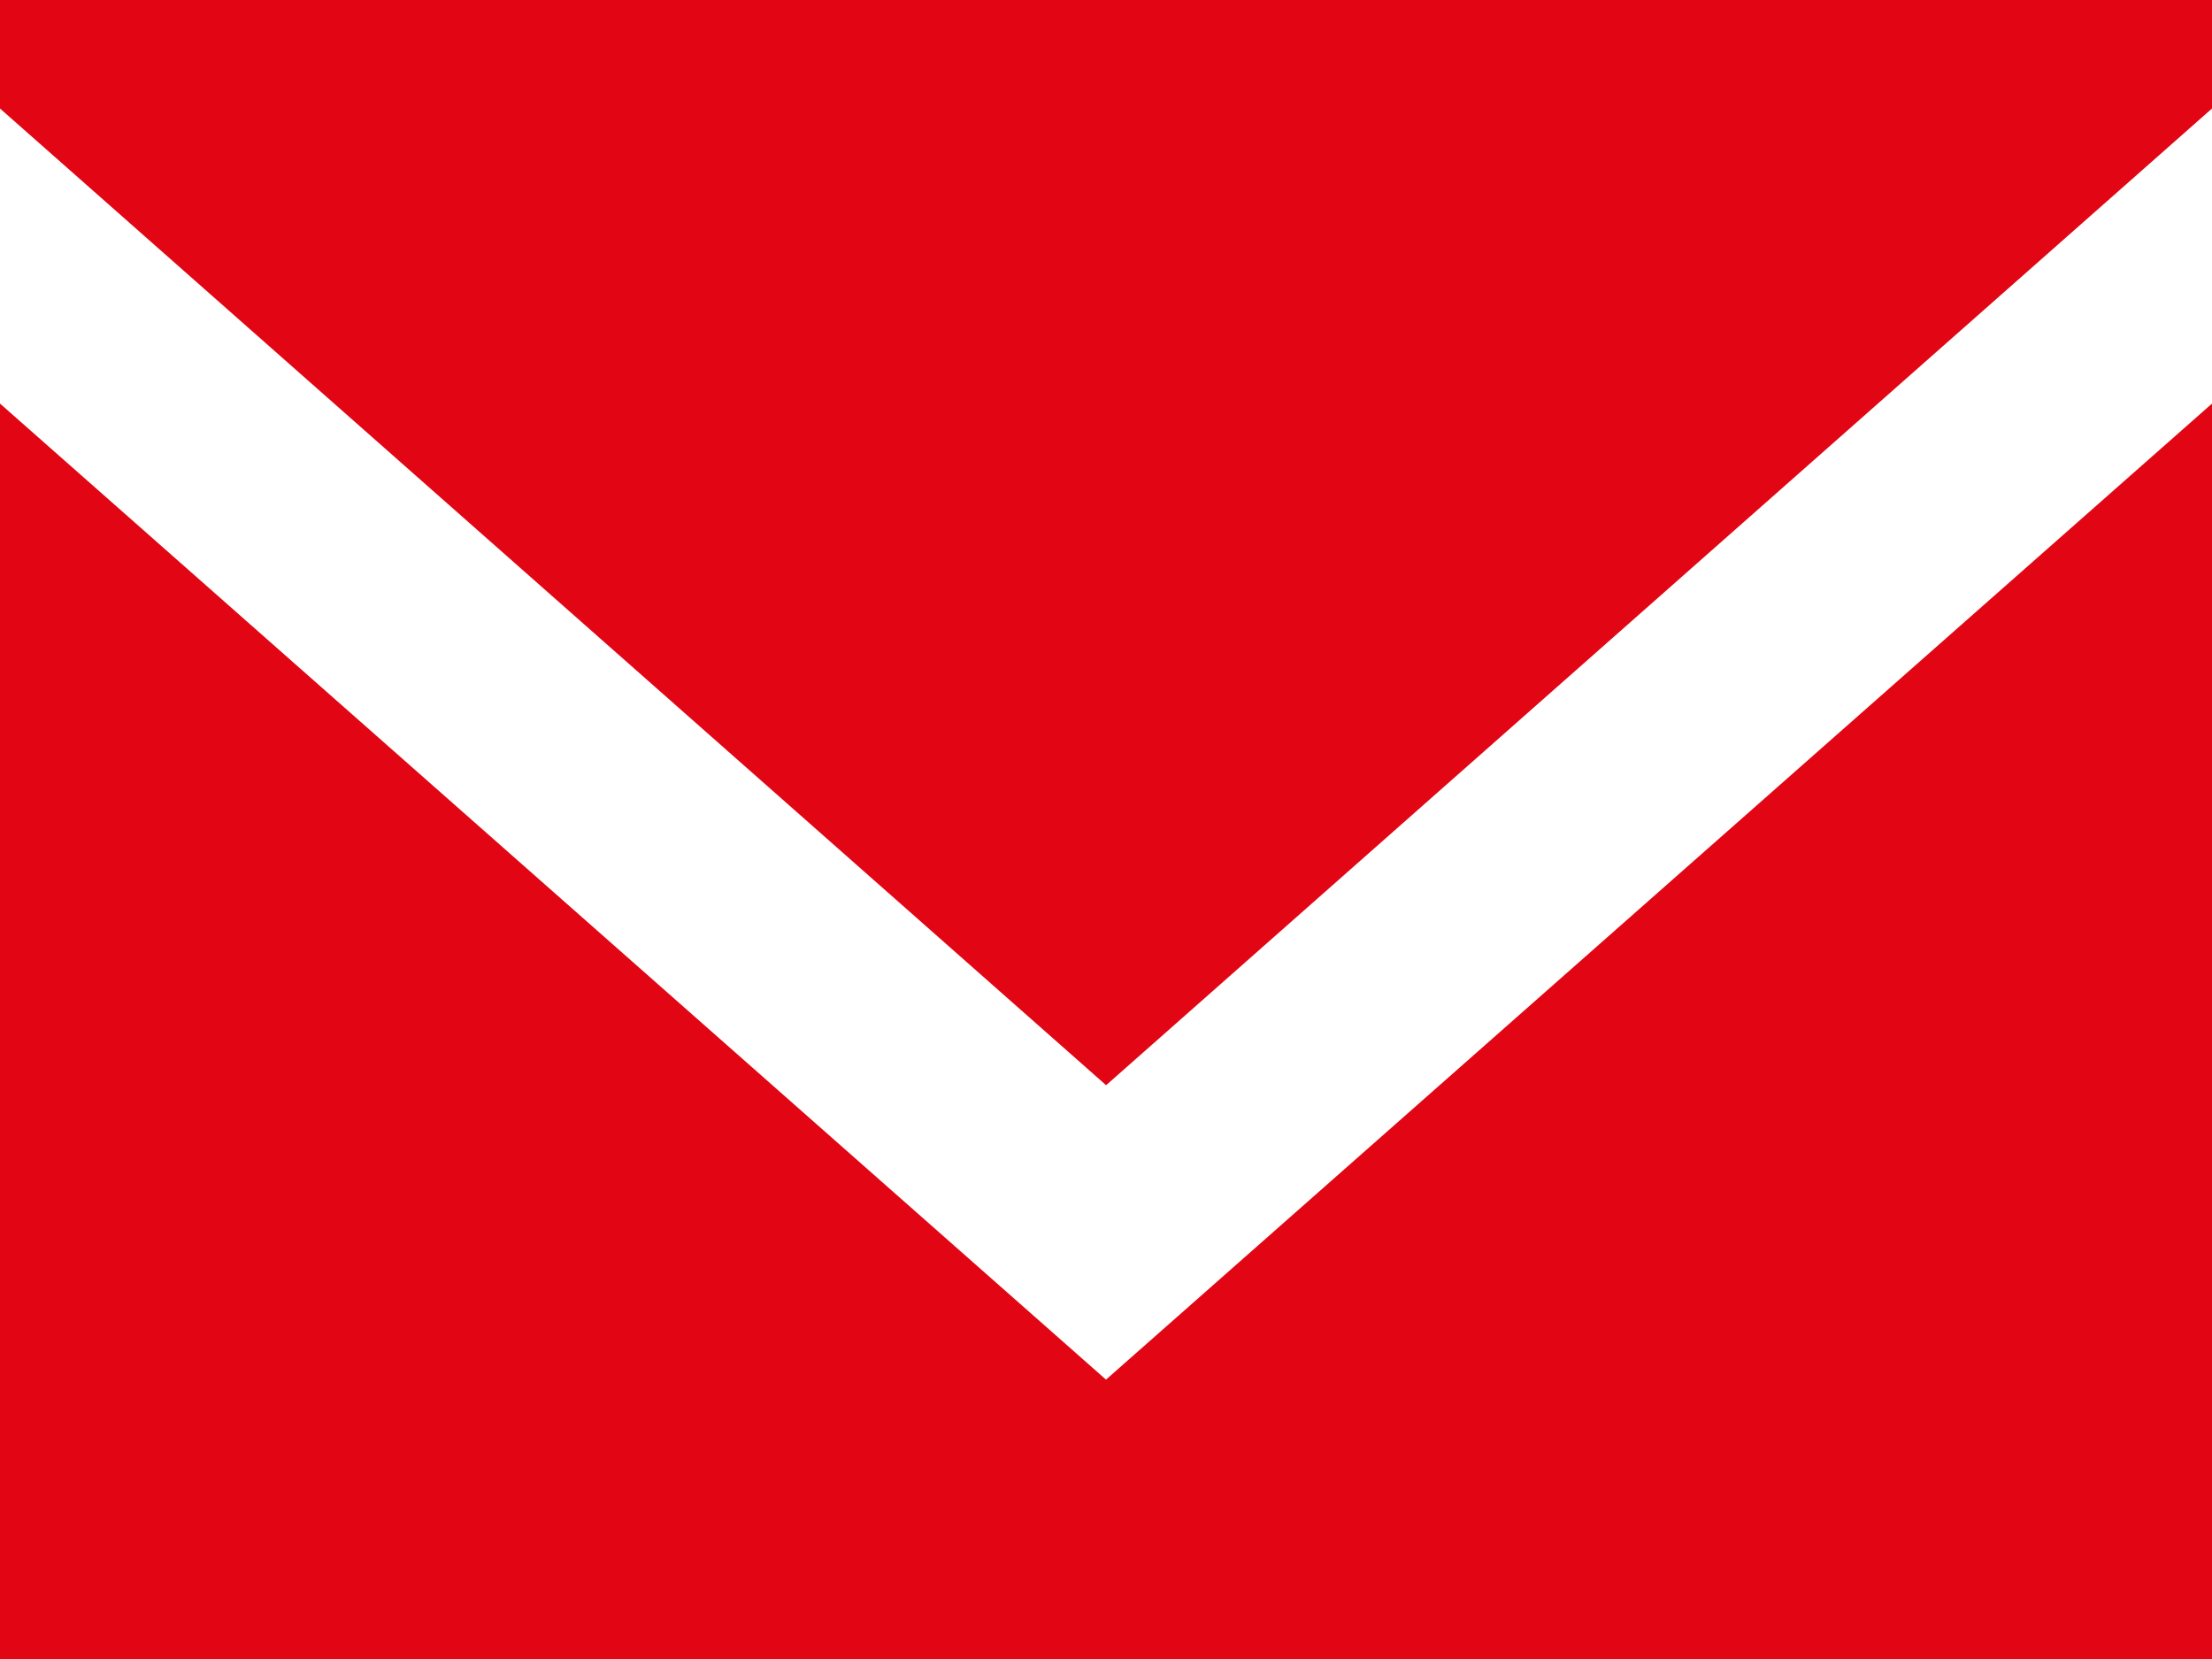 <svg width="800" height="600" viewBox="0 0 800 600" fill="none" xmlns="http://www.w3.org/2000/svg">
<path fill-rule="evenodd" clip-rule="evenodd" d="M400 498.96L0 145.959V600H800V145.959L400 498.96ZM400.04 392.48L0 39.241V0H800V39.241L400.04 392.48Z" fill="#E20514"/>
</svg>
